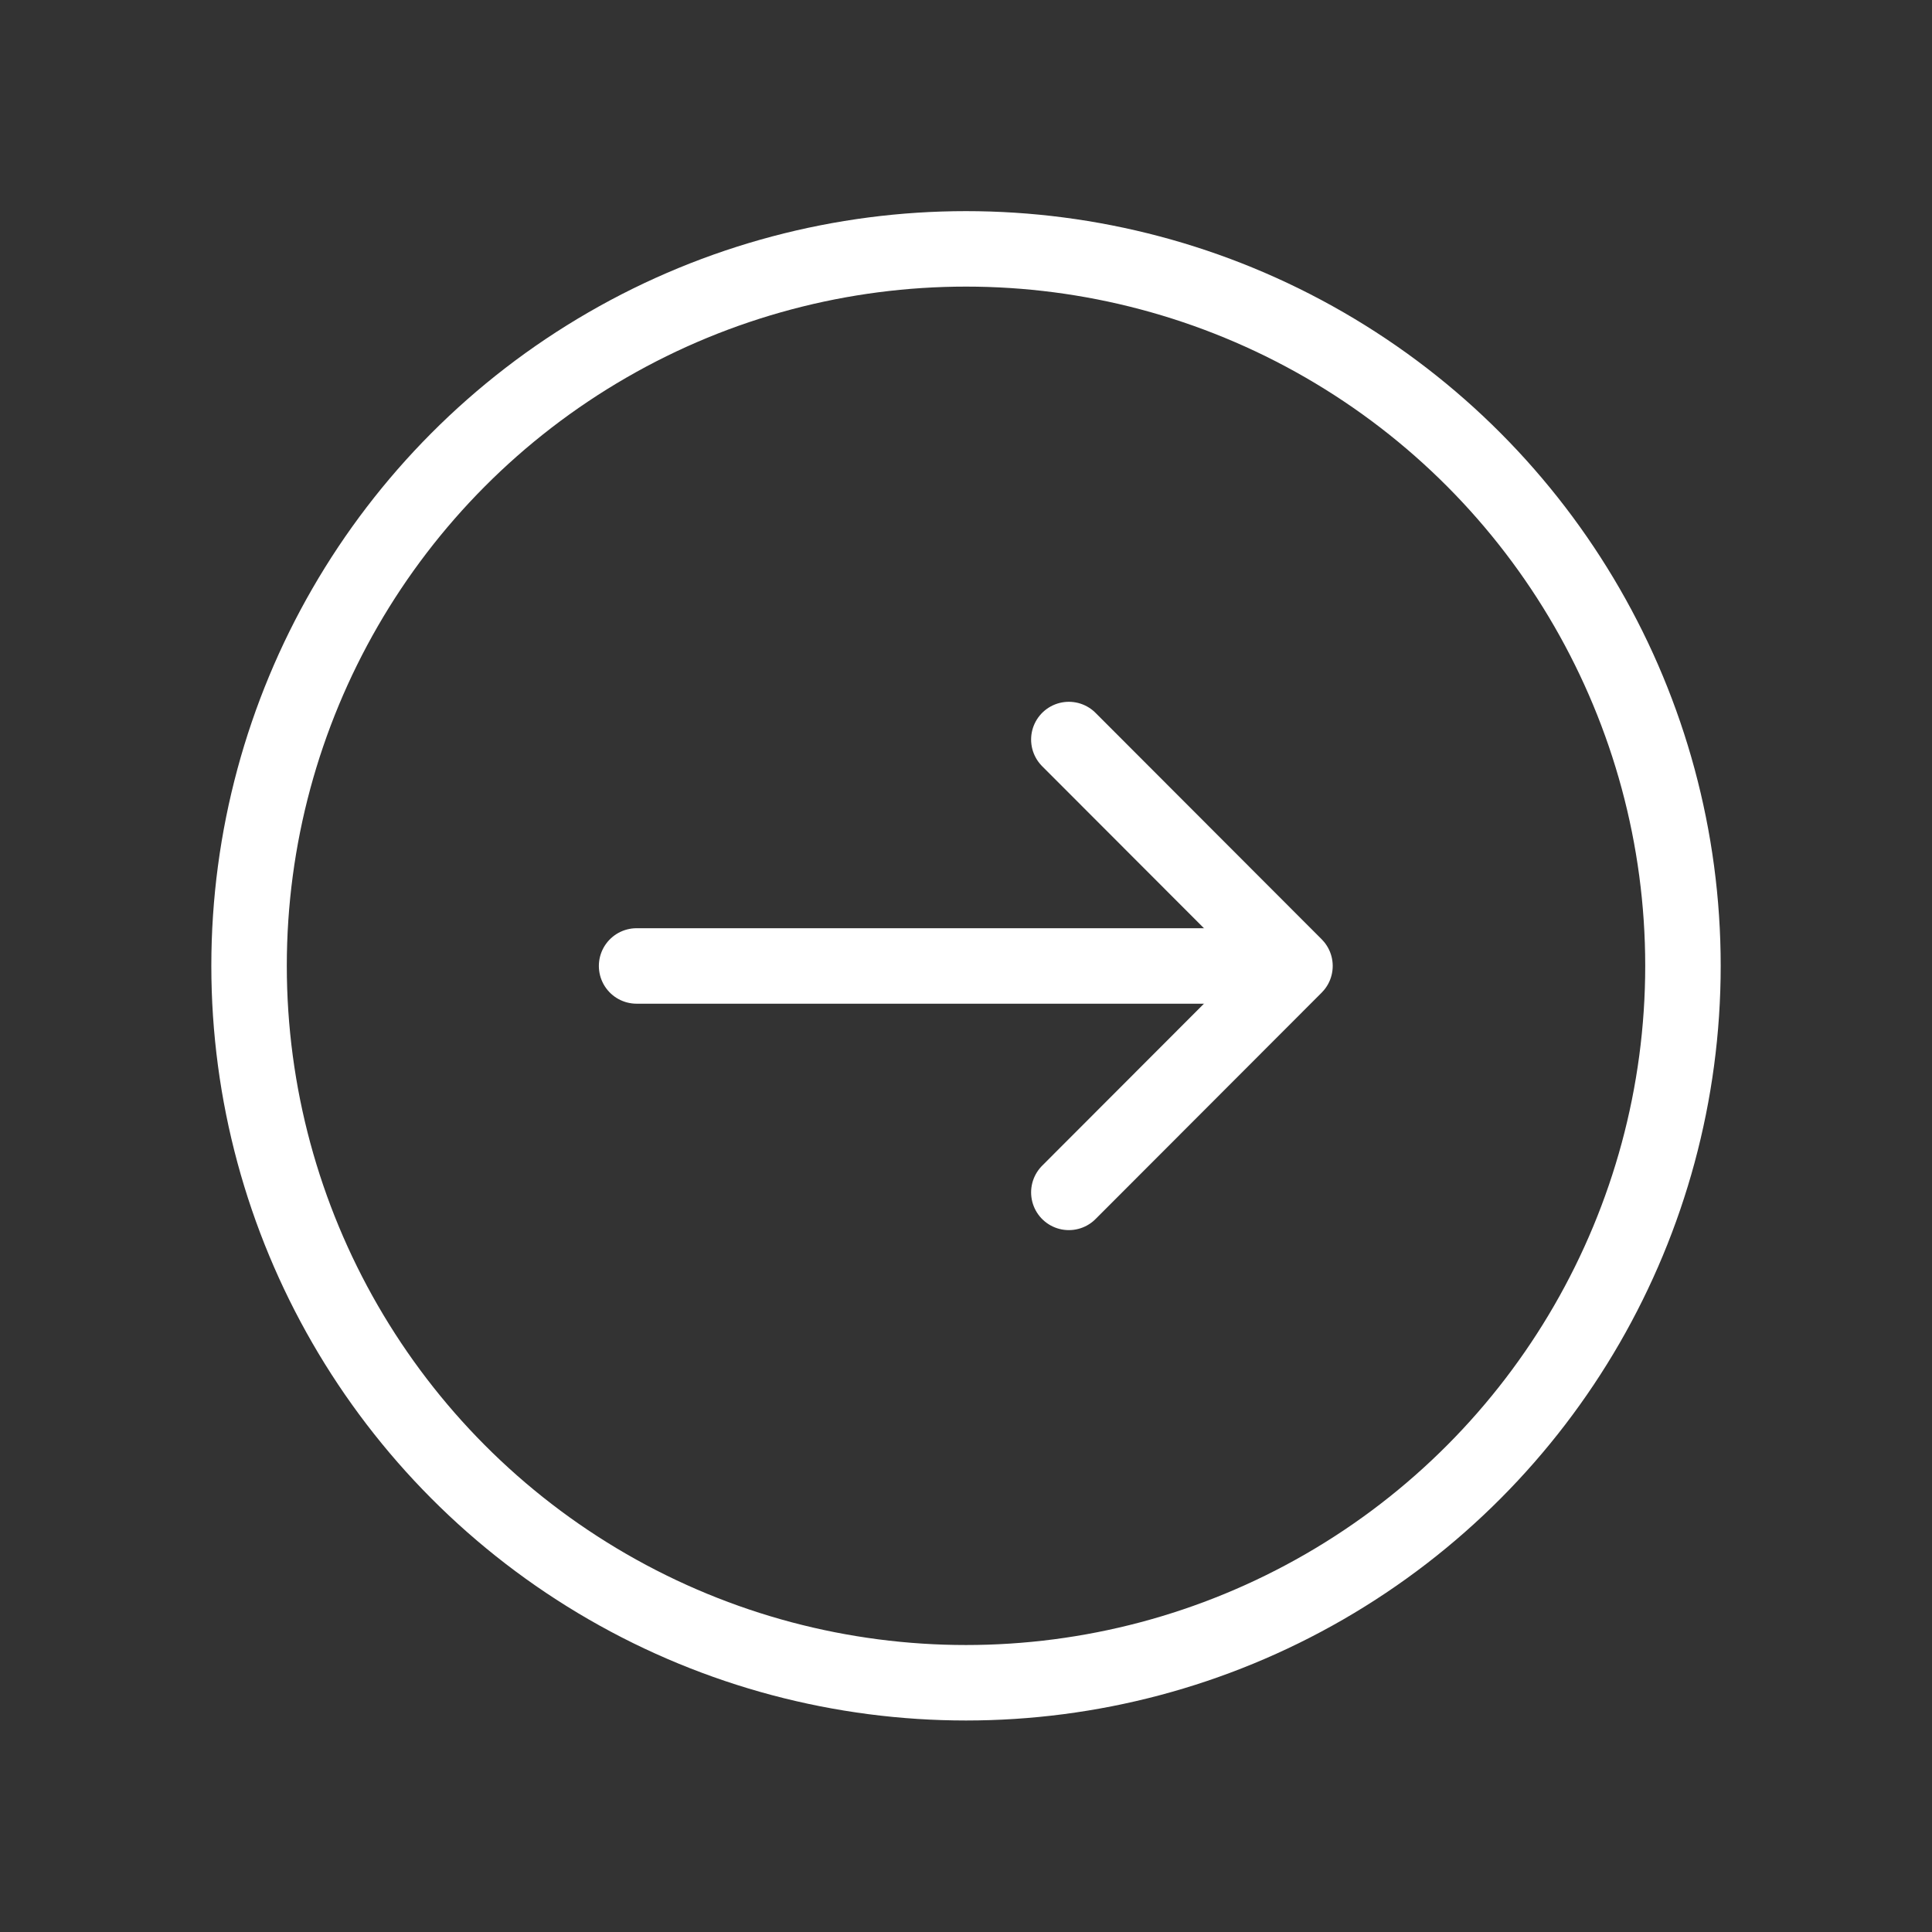 <?xml version="1.0" encoding="UTF-8"?>
<svg width="256" height="256" version="1.1" viewBox="0 0 67.733 67.733" xmlns="http://www.w3.org/2000/svg" xmlns:cc="http://creativecommons.org/ns#" xmlns:dc="http://purl.org/dc/elements/1.1/" xmlns:rdf="http://www.w3.org/1999/02/22-rdf-syntax-ns#" xmlns:xlink="http://www.w3.org/1999/xlink">
<rect x="0" y="0" width="67.733" height="67.733" fill="#333333" stroke="none"/>
<g transform="translate(0 -229.27)" fill="none" stroke="#fff" stroke-linecap="round" stroke-linejoin="round">
<g transform="rotate(90 30.702 259.97)" stroke-width="2.646">
<path d="m25.929 253.2 7.938-7.928 7.938 7.928"/>
<path d="m33.867 246.73v21.624"/>
</g>
<circle cx="33.867" cy="263.13" r="25.135" stroke-width="2.646" style="paint-order:normal"/>
</g>
</svg>
